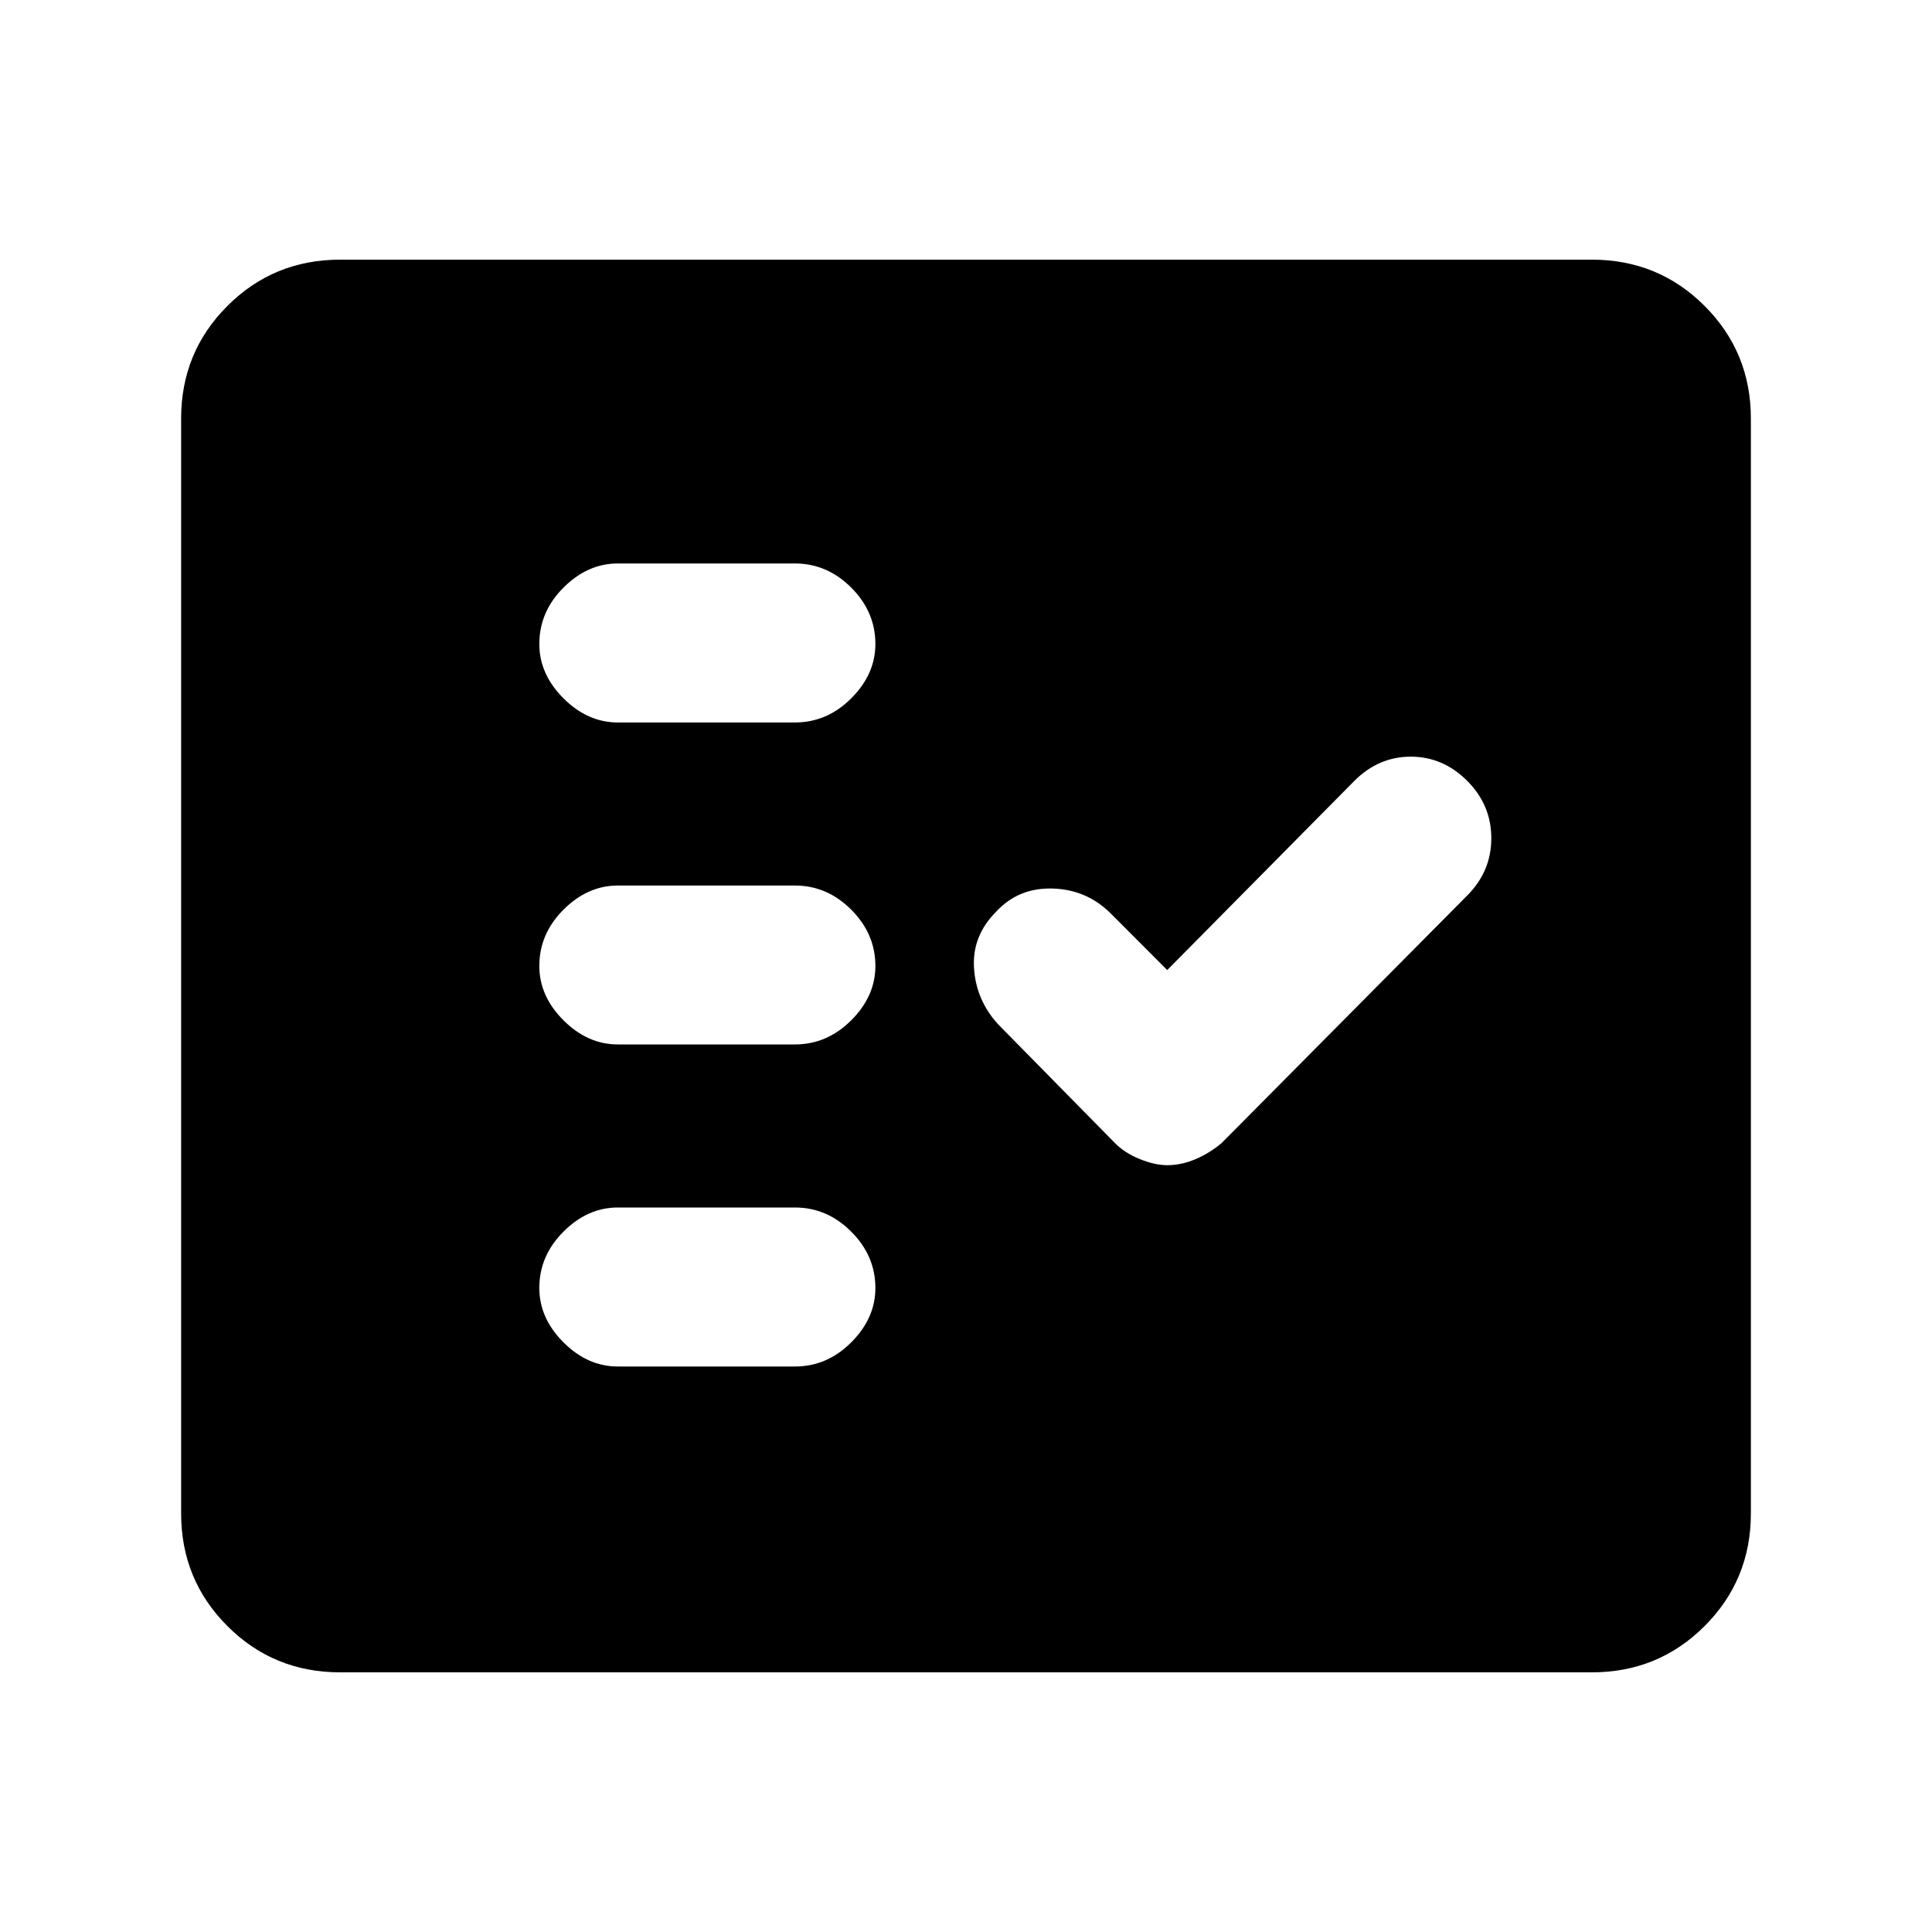 <svg xmlns="http://www.w3.org/2000/svg" height="20" width="20"><path d="M6.396 7.479H8.229Q8.562 7.479 8.812 7.229Q9.062 6.979 9.062 6.667Q9.062 6.333 8.812 6.083Q8.562 5.833 8.229 5.833H6.396Q6.083 5.833 5.833 6.083Q5.583 6.333 5.583 6.667Q5.583 6.979 5.833 7.229Q6.083 7.479 6.396 7.479ZM6.396 10.812H8.229Q8.562 10.812 8.812 10.562Q9.062 10.312 9.062 10Q9.062 9.667 8.812 9.417Q8.562 9.167 8.229 9.167H6.396Q6.083 9.167 5.833 9.417Q5.583 9.667 5.583 10Q5.583 10.312 5.833 10.562Q6.083 10.812 6.396 10.812ZM6.396 14.146H8.229Q8.562 14.146 8.812 13.896Q9.062 13.646 9.062 13.333Q9.062 13 8.812 12.75Q8.562 12.5 8.229 12.5H6.396Q6.083 12.5 5.833 12.75Q5.583 13 5.583 13.333Q5.583 13.646 5.833 13.896Q6.083 14.146 6.396 14.146ZM12.083 12.062Q12.229 12.062 12.375 12Q12.521 11.938 12.646 11.833L15.188 9.271Q15.438 9.021 15.438 8.677Q15.438 8.333 15.188 8.083Q14.938 7.833 14.604 7.833Q14.271 7.833 14.021 8.083L12.083 10.042L11.5 9.458Q11.25 9.208 10.896 9.198Q10.542 9.188 10.312 9.438Q10.062 9.688 10.083 10.021Q10.104 10.354 10.333 10.604L11.542 11.833Q11.646 11.938 11.802 12Q11.958 12.062 12.083 12.062ZM3.521 17.312Q2.833 17.312 2.354 16.833Q1.875 16.354 1.875 15.667V4.333Q1.875 3.646 2.354 3.167Q2.833 2.688 3.521 2.688H16.479Q17.167 2.688 17.646 3.167Q18.125 3.646 18.125 4.333V15.667Q18.125 16.354 17.646 16.833Q17.167 17.312 16.479 17.312Z"/></svg>